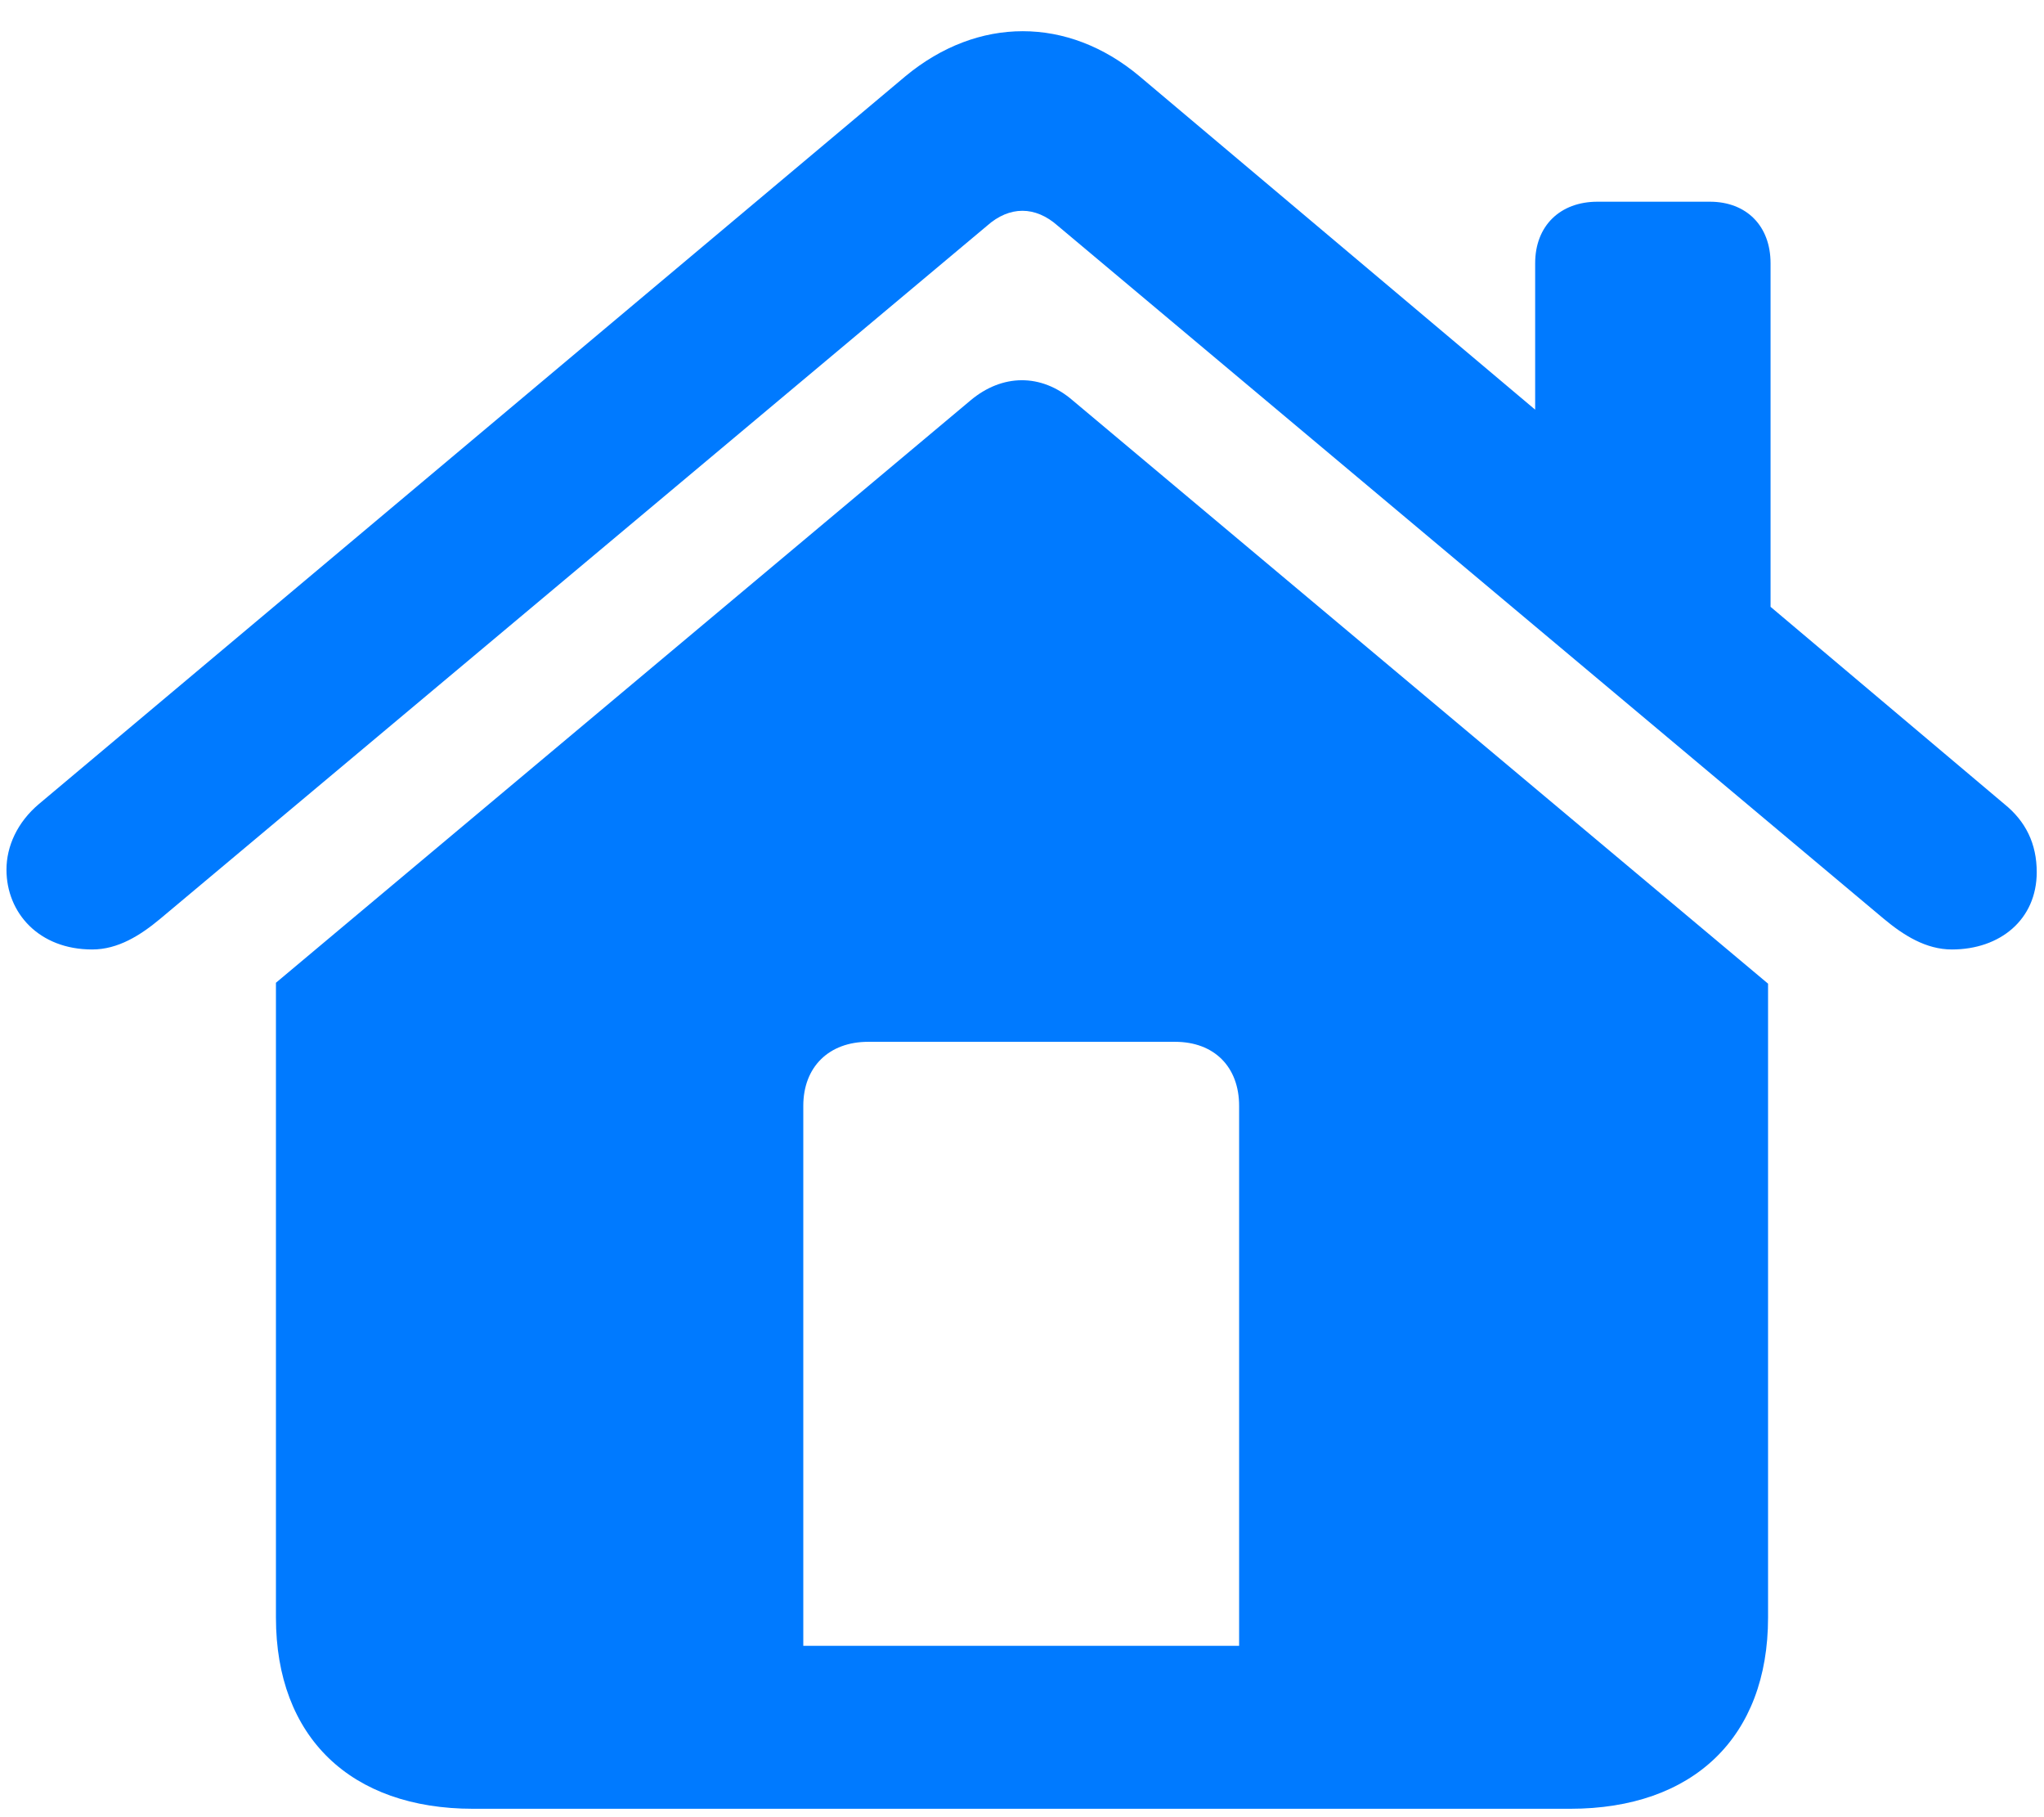 <svg width="18" height="16" viewBox="0 0 18 16" fill="none" xmlns="http://www.w3.org/2000/svg">
<path d="M0.057 7.657C0.057 7.452 0.152 7.24 0.343 7.079L7.975 0.67C8.612 0.143 9.403 0.143 10.033 0.67L13.519 3.607V2.318C13.519 1.988 13.739 1.776 14.068 1.776H15.057C15.379 1.776 15.592 1.988 15.592 2.318V5.343L17.65 7.079C17.84 7.232 17.936 7.43 17.936 7.679C17.936 8.097 17.613 8.36 17.189 8.36C16.961 8.36 16.764 8.236 16.588 8.089L9.315 1.988C9.117 1.812 8.89 1.812 8.692 1.988L1.412 8.089C1.236 8.236 1.039 8.36 0.812 8.36C0.343 8.36 0.057 8.038 0.057 7.657ZM2.43 14.242V8.653L8.546 3.526C8.824 3.292 9.168 3.285 9.447 3.526L15.57 8.661V14.242C15.57 15.296 14.911 15.926 13.827 15.926L4.166 15.926C3.089 15.926 2.43 15.296 2.43 14.242ZM10.912 14.491V9.737C10.912 9.393 10.692 9.173 10.348 9.173L7.645 9.173C7.301 9.173 7.074 9.393 7.074 9.737V14.491L10.912 14.491Z" fill="#007AFF"/>
</svg>
